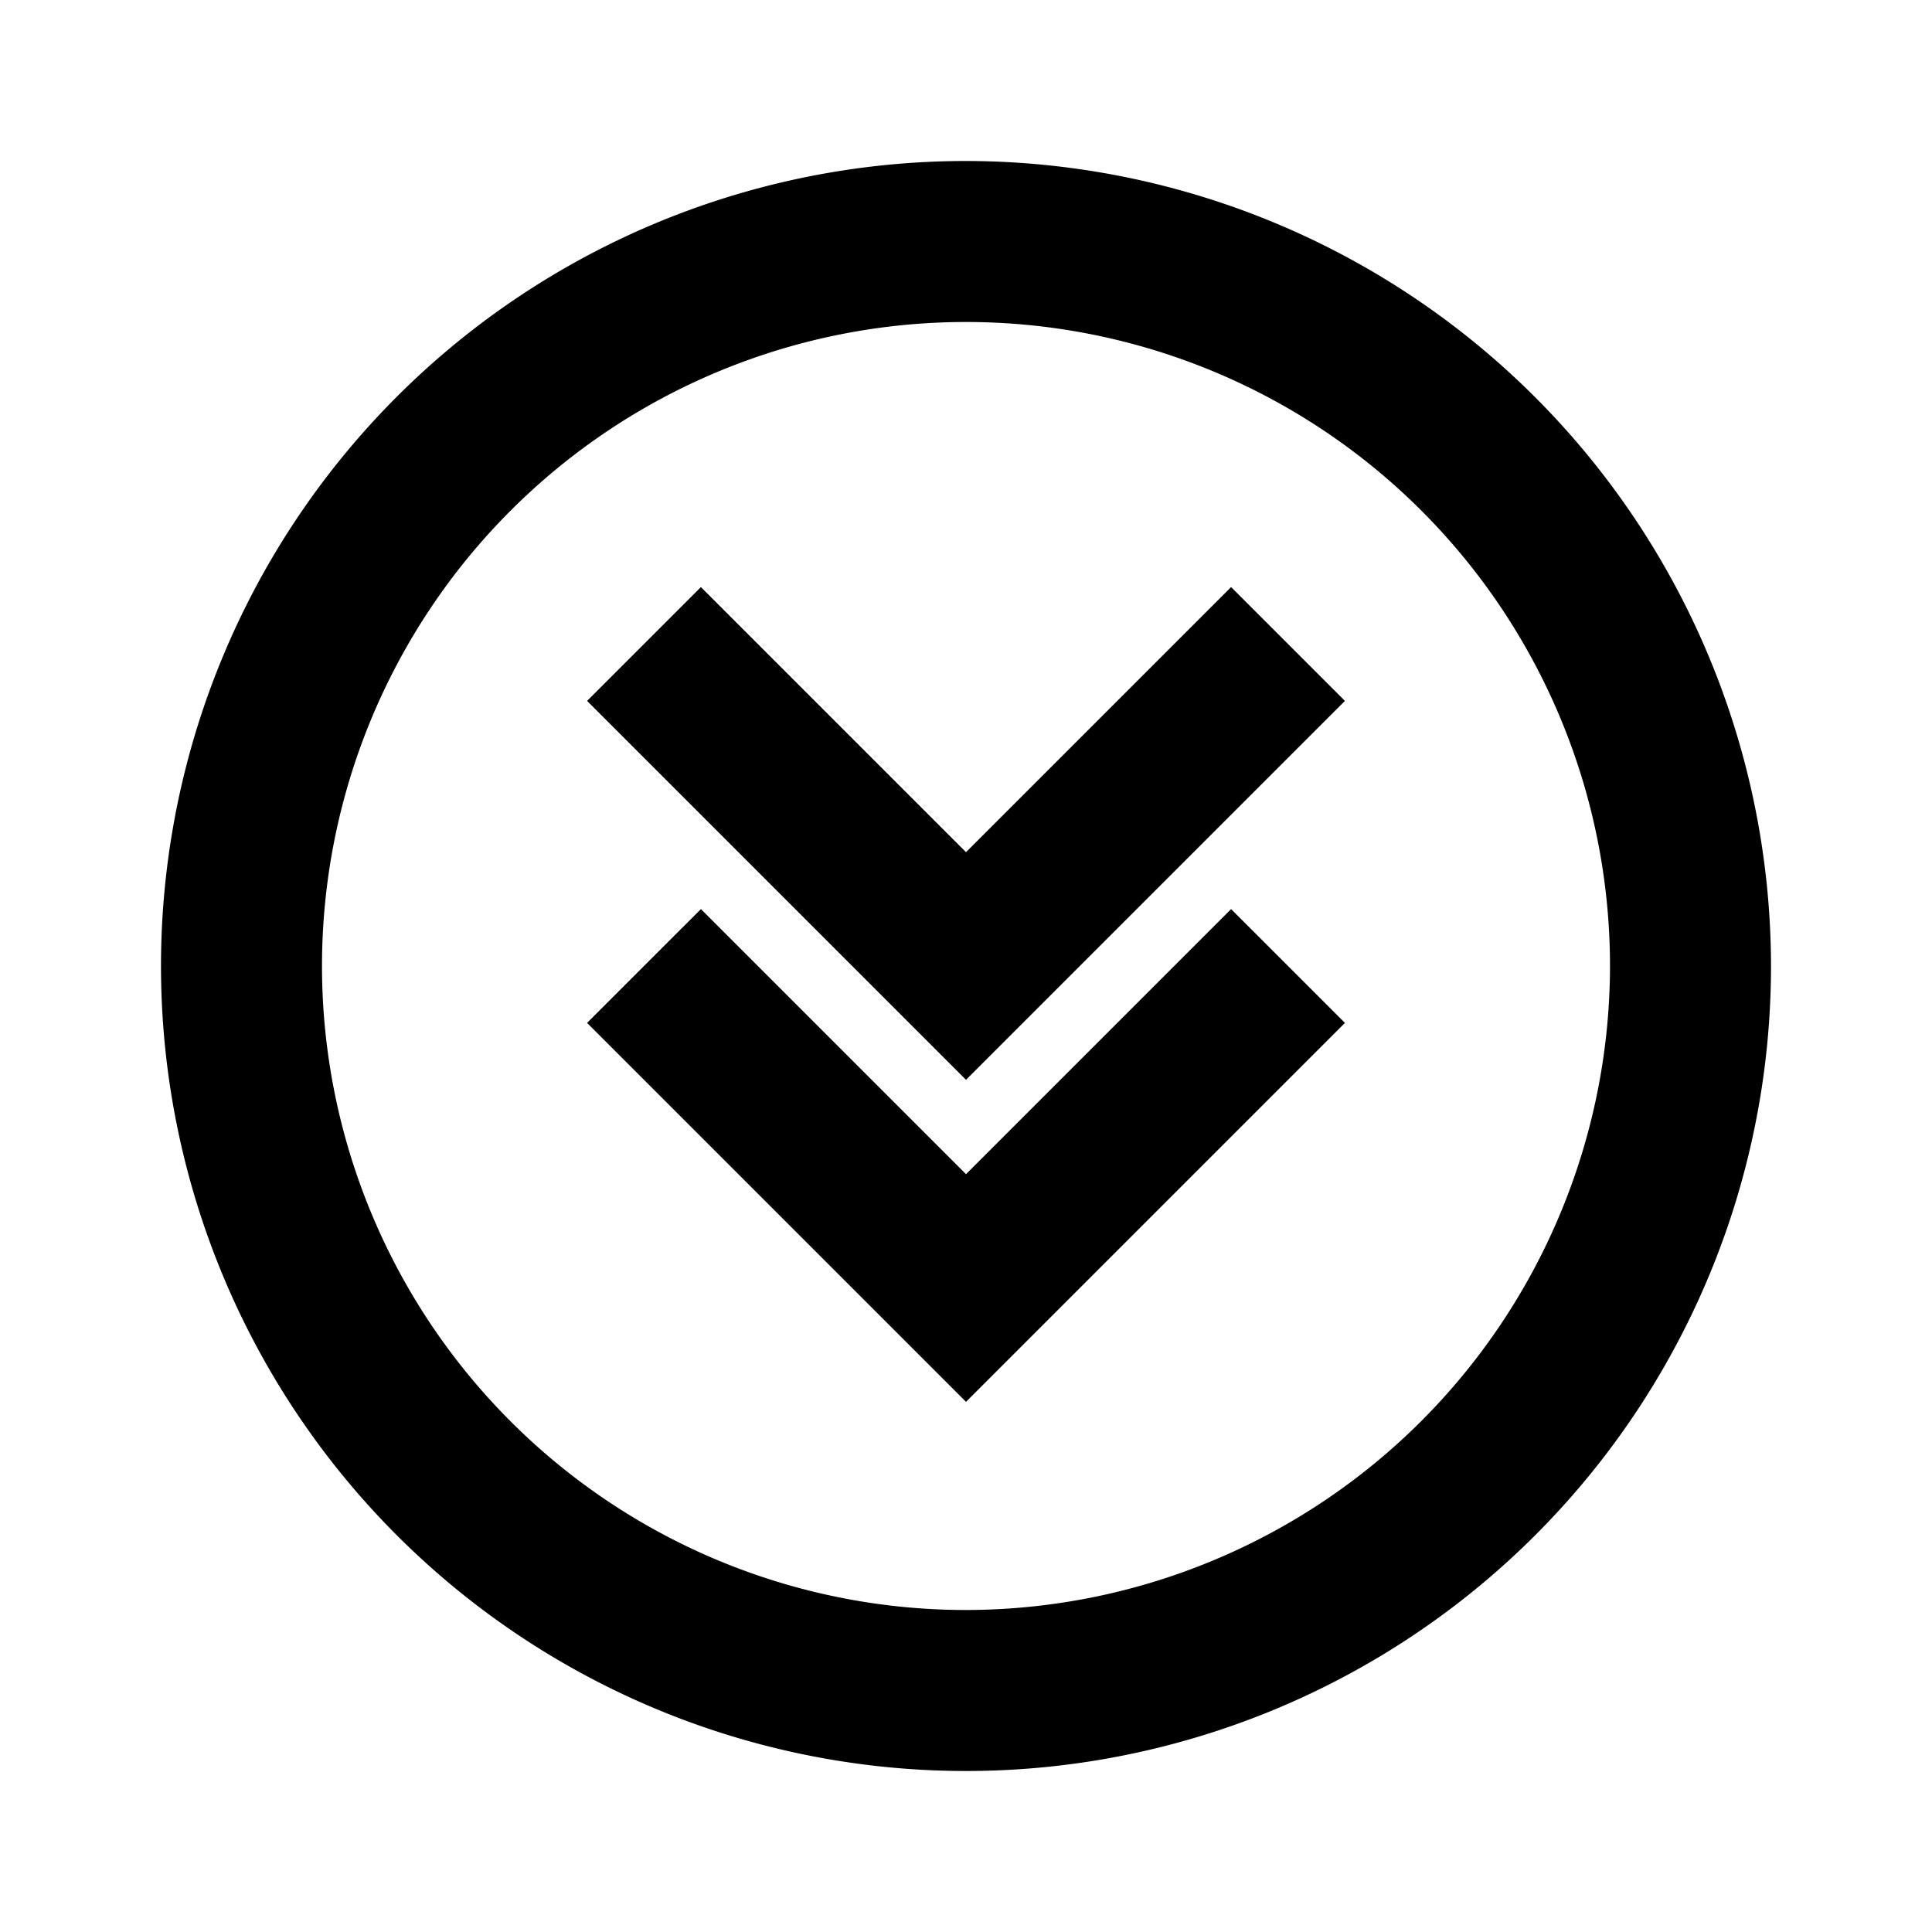 <svg xmlns="http://www.w3.org/2000/svg" width="24" height="24" viewBox="0 0 24 24">
  <g>
    <path d="M12,2A10,10,0,1,0,22,12,10.011,10.011,0,0,0,12,2Zm0,18a8,8,0,1,1,8-8A8.009,8.009,0,0,1,12,20Z"/>
    <polygon points="12 10.586 8.707 7.293 7.293 8.707 12 13.414 16.707 8.707 15.293 7.293 12 10.586"/>
    <polygon points="12 14.586 8.707 11.293 7.293 12.707 12 17.414 16.707 12.707 15.293 11.293 12 14.586"/>
  </g>
</svg>

